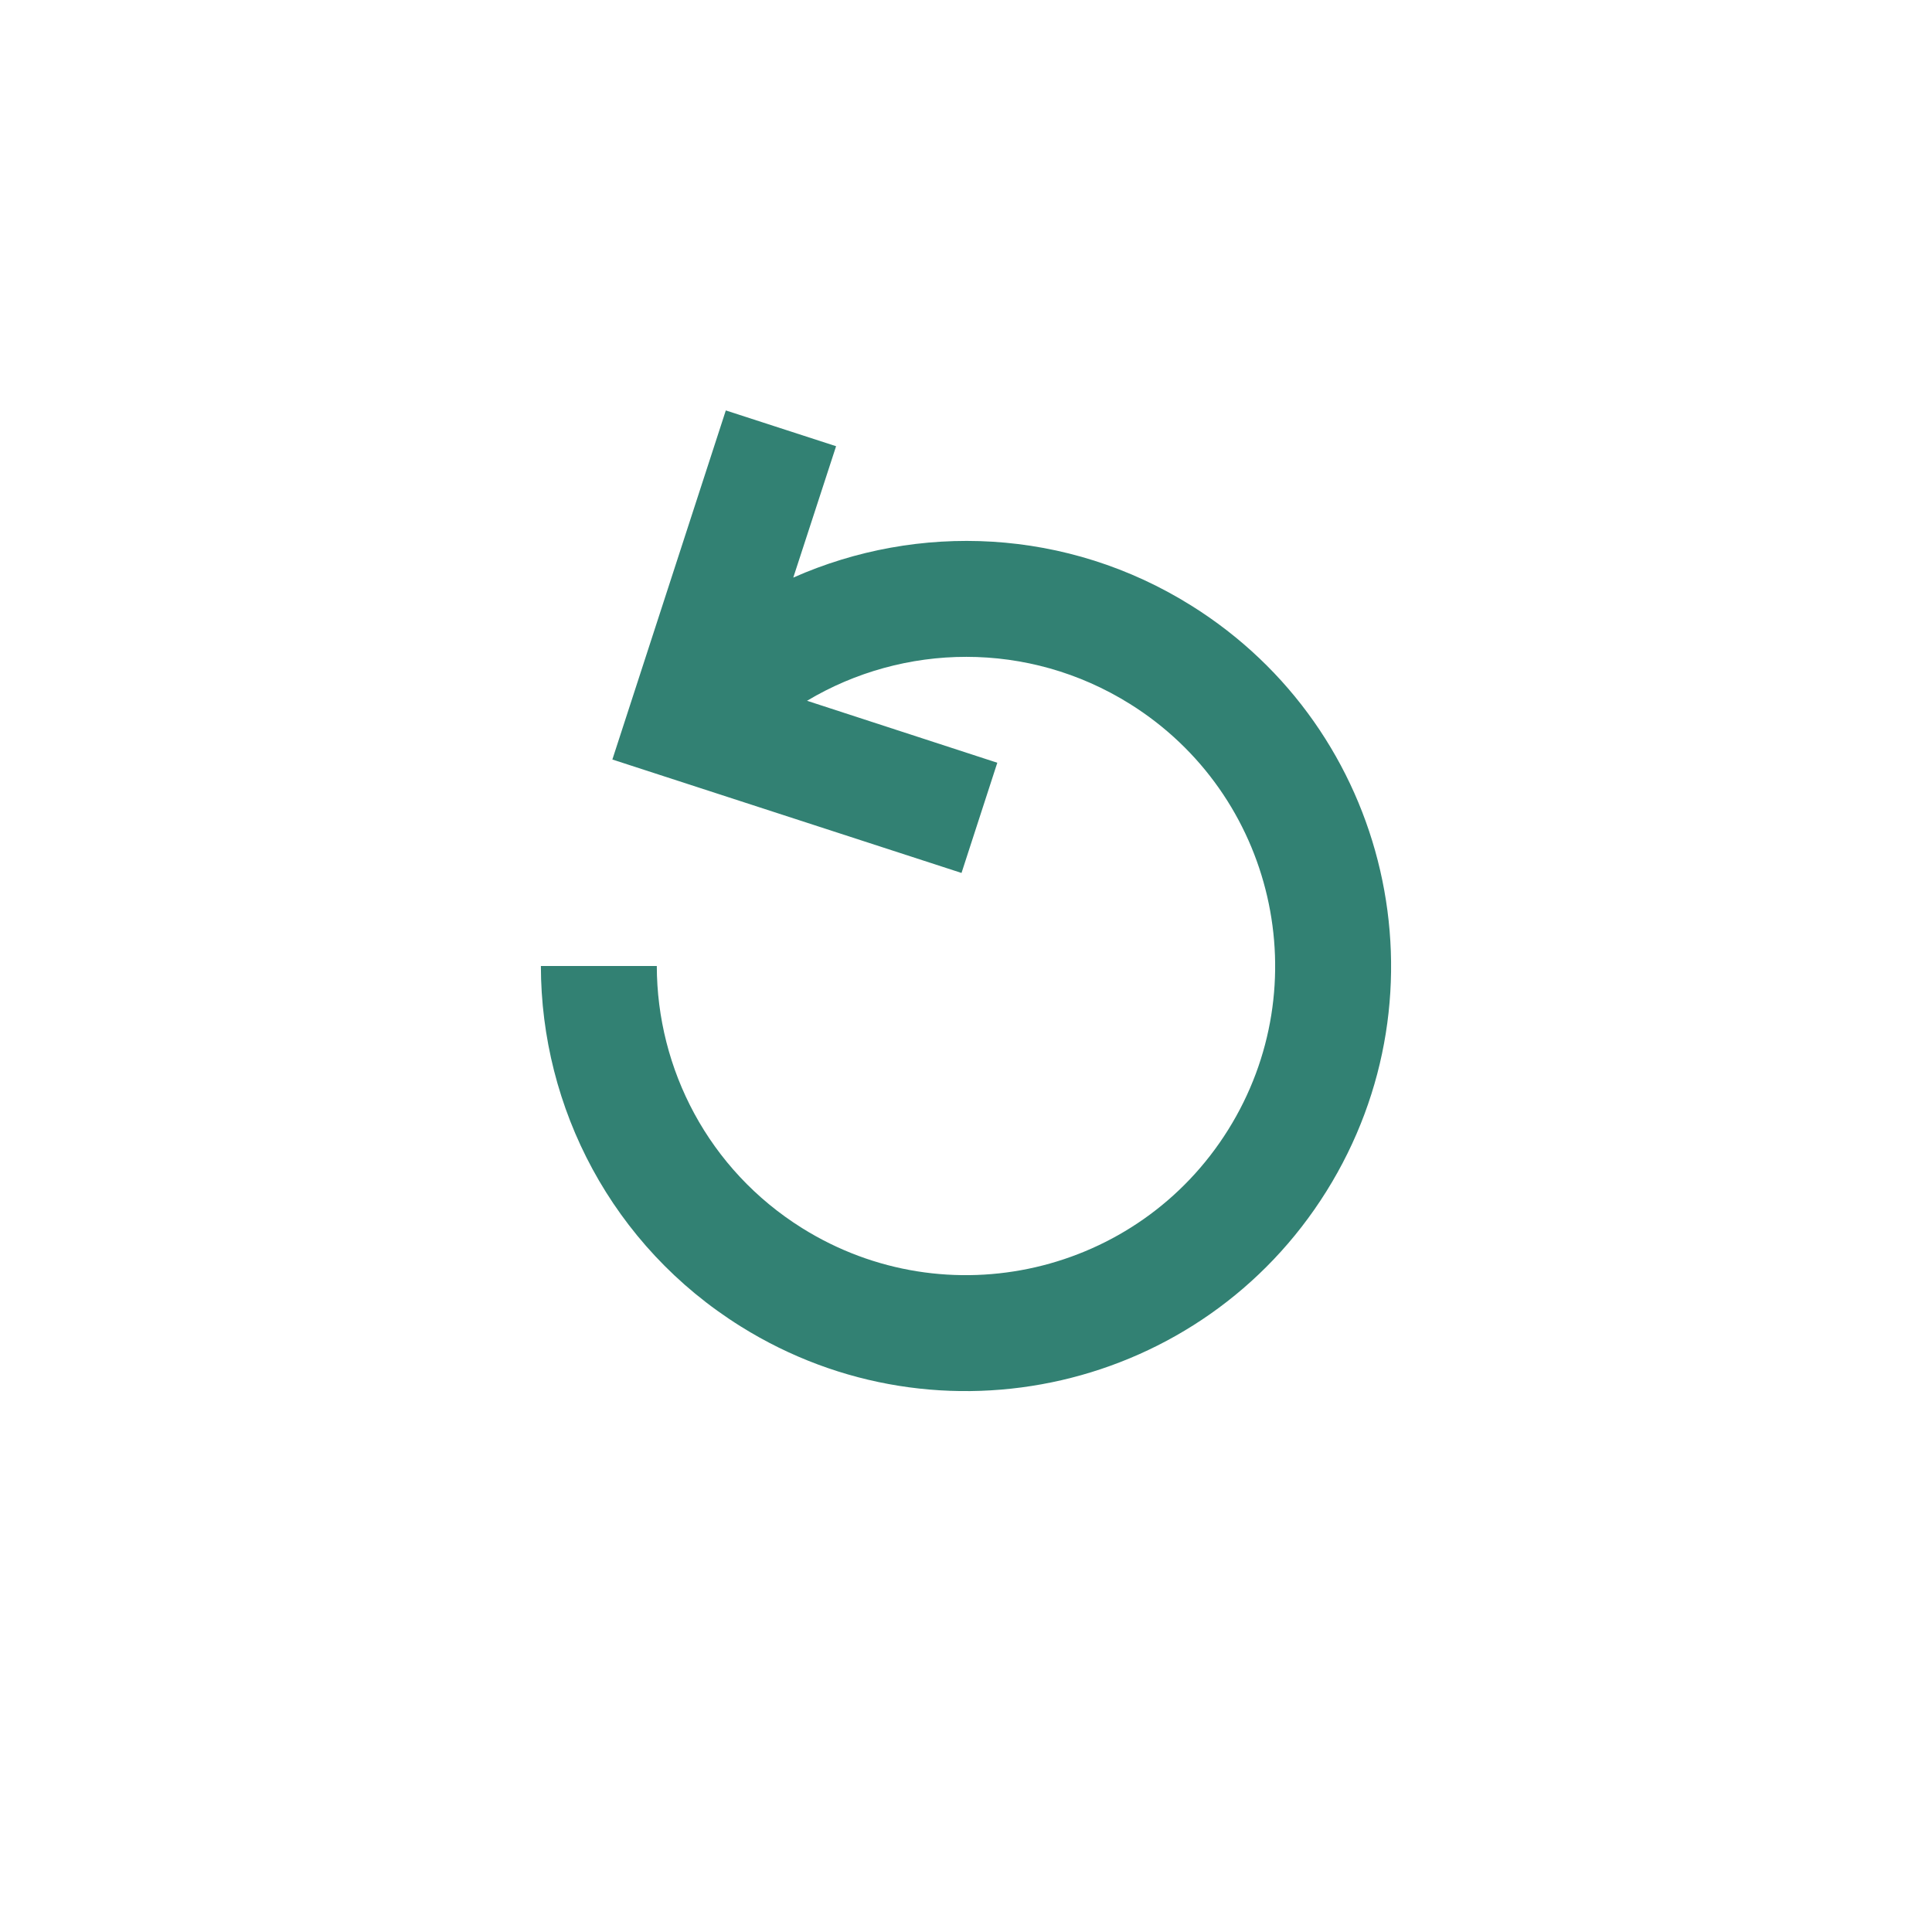 <svg xmlns="http://www.w3.org/2000/svg" width="25" height="25" viewBox="0 0 25 25"><path fill="#328173" fill-rule="evenodd" d="M9.392,5.311 L10.819,5.774 L10.265,7.474 C11.878,6.759 13.806,6.83 15.415,7.836 C17.991,9.445 18.774,12.839 17.164,15.415 C15.555,17.991 12.161,18.774 9.585,17.164 C7.917,16.122 7.001,14.332 6.999,12.5 L8.499,12.5 C8.501,13.832 9.167,15.134 10.38,15.892 C12.254,17.063 14.722,16.493 15.892,14.62 C17.063,12.746 16.493,10.278 14.62,9.108 C13.302,8.285 11.691,8.322 10.443,9.068 L12.905,9.87 L12.442,11.296 L7.924,9.828 L9.392,5.311 Z"/></svg>